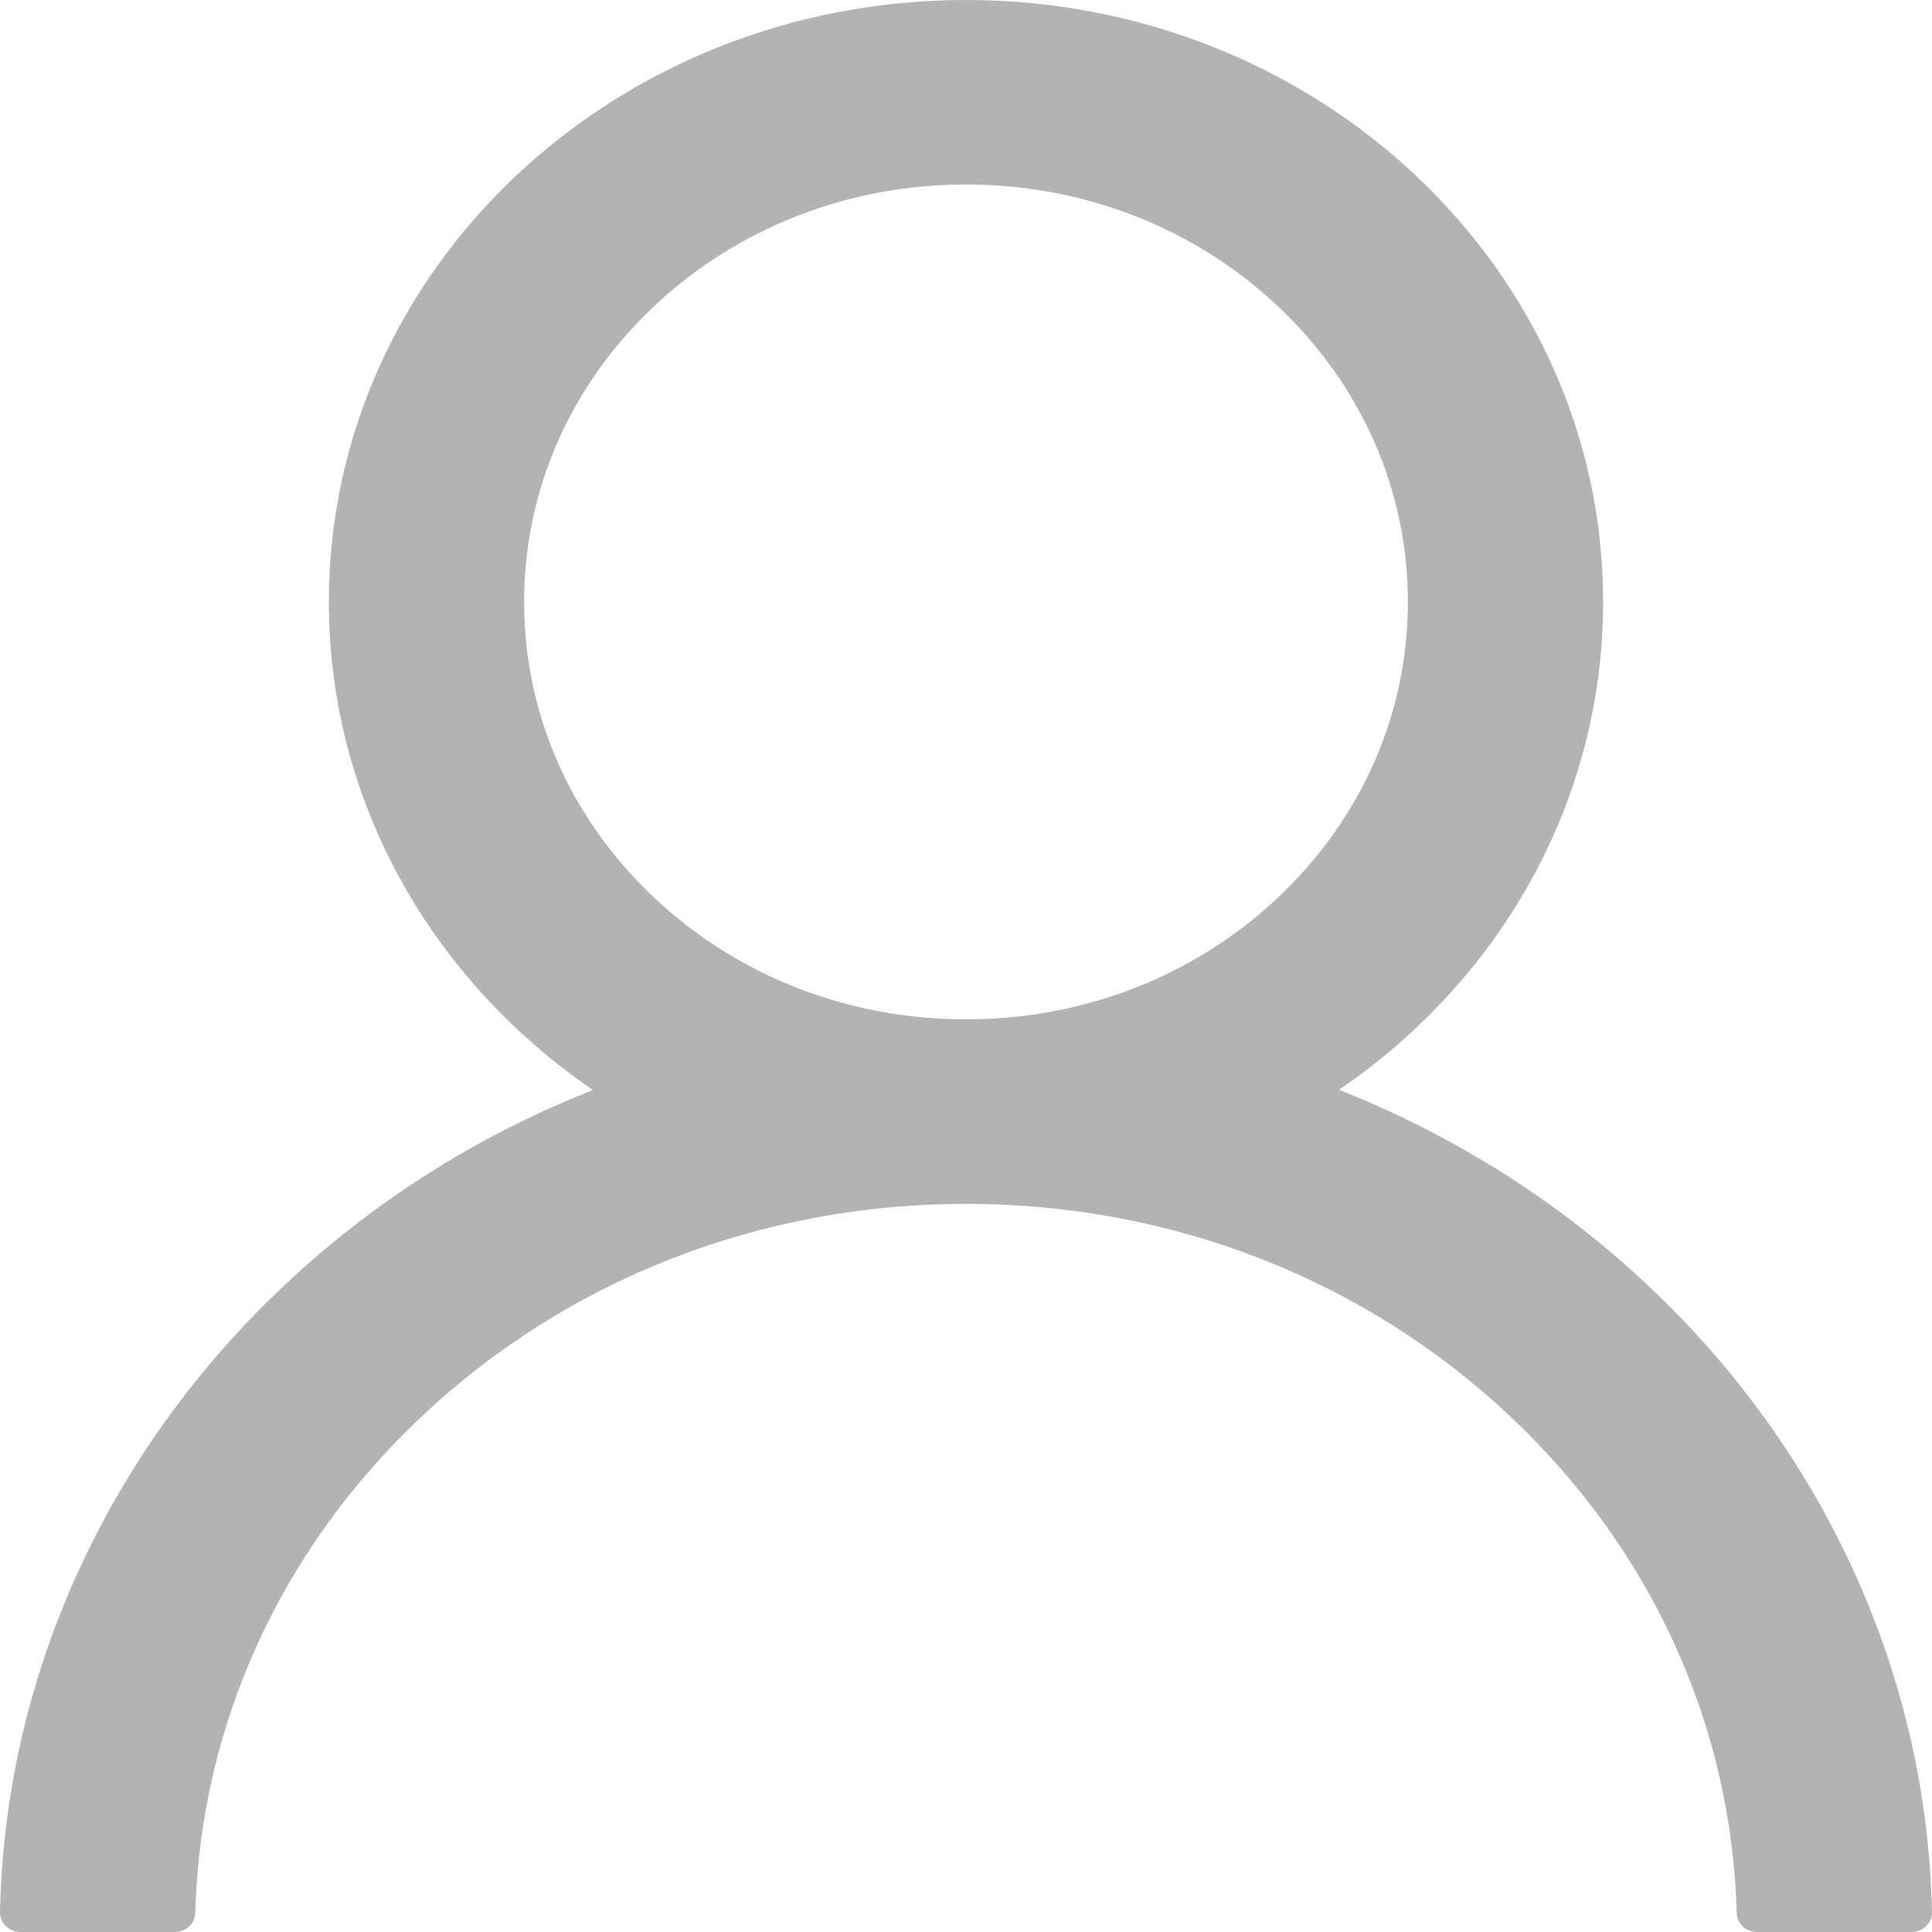 <svg width="18" height="18" viewBox="0 0 18 18" fill="none" xmlns="http://www.w3.org/2000/svg">
    <path d="M17.294 14.689C16.842 13.679 16.187 12.761 15.365 11.987C14.545 11.211 13.573 10.592 12.504 10.165C12.495 10.16 12.485 10.158 12.476 10.153C13.967 9.136 14.936 7.478 14.936 5.608C14.936 2.51 12.279 0 9 0C5.721 0 3.064 2.51 3.064 5.608C3.064 7.478 4.033 9.136 5.524 10.155C5.515 10.16 5.505 10.162 5.496 10.167C4.423 10.594 3.461 11.207 2.635 11.989C1.814 12.764 1.159 13.682 0.706 14.692C0.262 15.681 0.022 16.741 5.98544e-05 17.815C-0.001 17.839 0.004 17.863 0.013 17.885C0.023 17.908 0.037 17.928 0.054 17.945C0.072 17.963 0.094 17.976 0.117 17.986C0.141 17.995 0.166 18 0.192 18H1.628C1.733 18 1.817 17.921 1.819 17.824C1.867 16.078 2.609 14.443 3.921 13.204C5.278 11.922 7.08 11.216 9 11.216C10.92 11.216 12.722 11.922 14.079 13.204C15.391 14.443 16.133 16.078 16.181 17.824C16.183 17.923 16.267 18 16.372 18H17.808C17.834 18 17.859 17.995 17.883 17.986C17.906 17.976 17.928 17.963 17.946 17.945C17.963 17.928 17.977 17.908 17.987 17.885C17.996 17.863 18.001 17.839 18 17.815C17.976 16.734 17.739 15.682 17.294 14.689ZM9 9.497C7.901 9.497 6.867 9.093 6.089 8.358C5.311 7.623 4.883 6.646 4.883 5.608C4.883 4.57 5.311 3.593 6.089 2.858C6.867 2.123 7.901 1.719 9 1.719C10.099 1.719 11.133 2.123 11.911 2.858C12.688 3.593 13.117 4.57 13.117 5.608C13.117 6.646 12.688 7.623 11.911 8.358C11.133 9.093 10.099 9.497 9 9.497Z" fill="#B3B3B3"/>
</svg>
